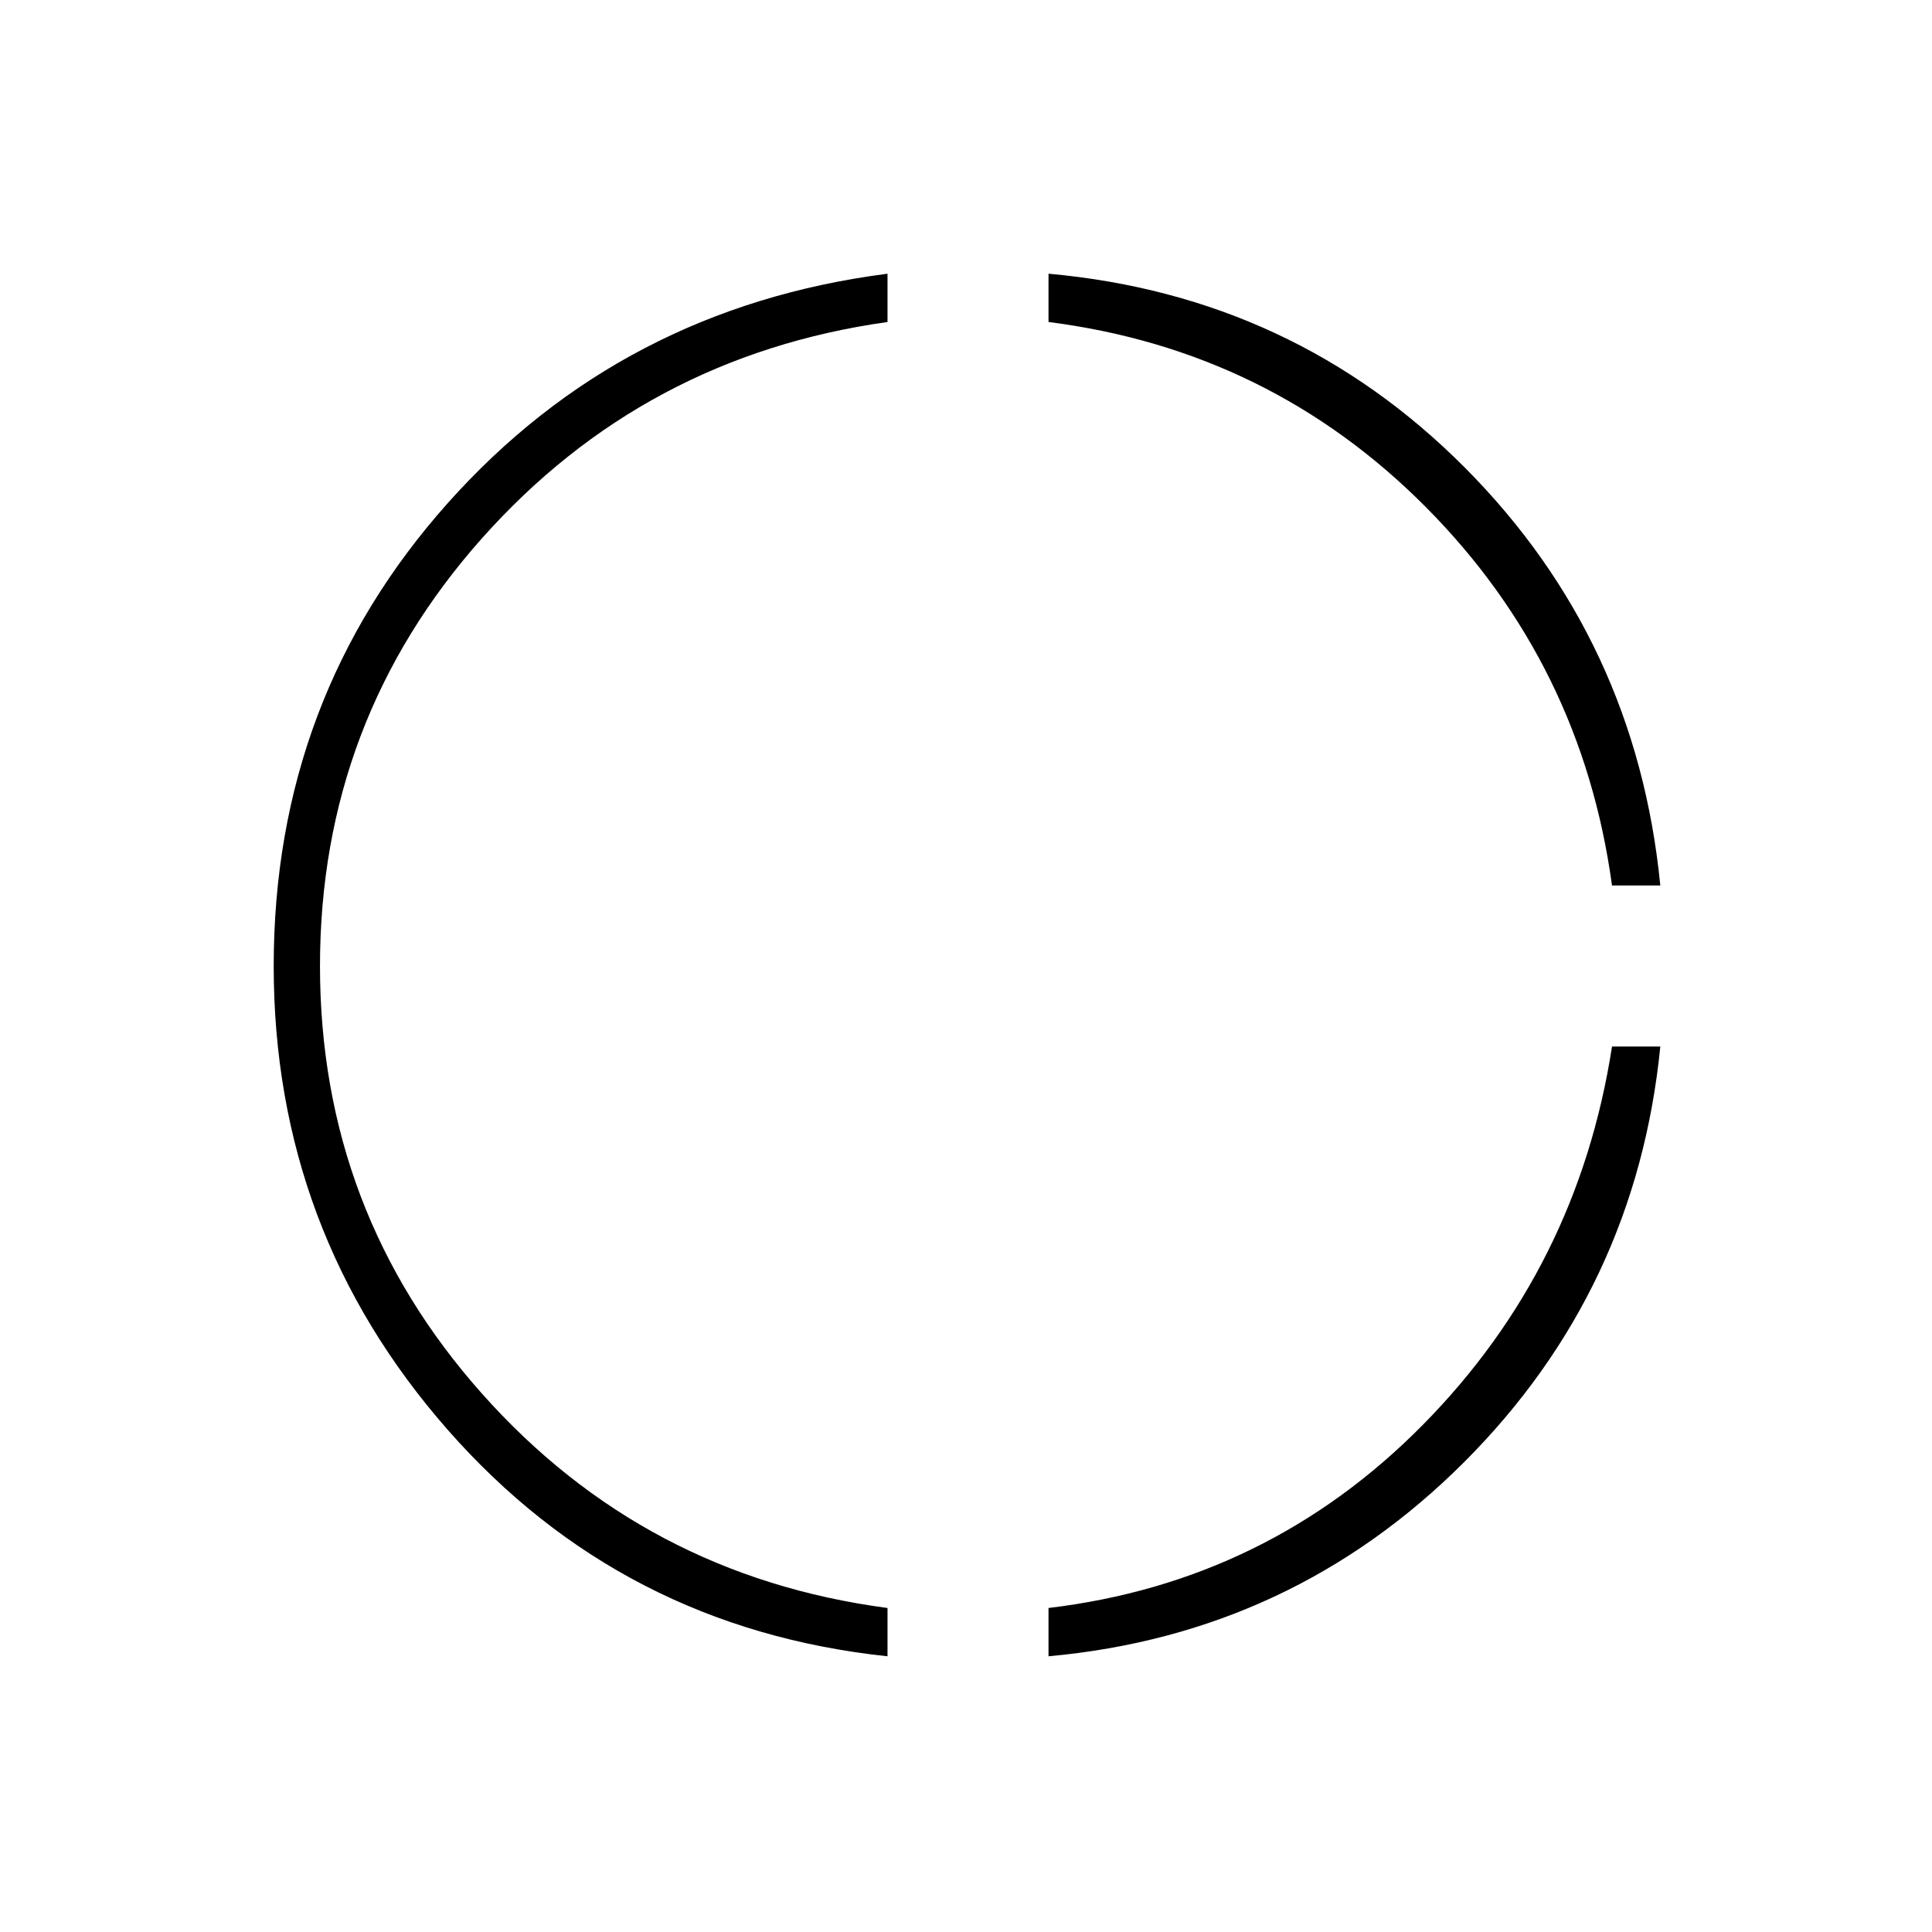<svg xmlns="http://www.w3.org/2000/svg" height="24" width="24"><path d="M20.025 11Q19.65 8.25 17.713 6.3Q15.775 4.35 13.025 4V3.4Q16.075 3.675 18.2 5.812Q20.325 7.95 20.625 11ZM13.025 20.575V19.975Q15.75 19.65 17.675 17.7Q19.6 15.75 20.025 13H20.625Q20.325 16.025 18.188 18.163Q16.05 20.3 13.025 20.575ZM11.025 20.575Q7.725 20.225 5.562 17.762Q3.4 15.3 3.4 12Q3.4 8.675 5.562 6.25Q7.725 3.825 11.025 3.4V4Q8 4.425 5.987 6.687Q3.975 8.95 3.975 12Q3.975 15.05 5.987 17.312Q8 19.575 11.025 19.975Z"/></svg>